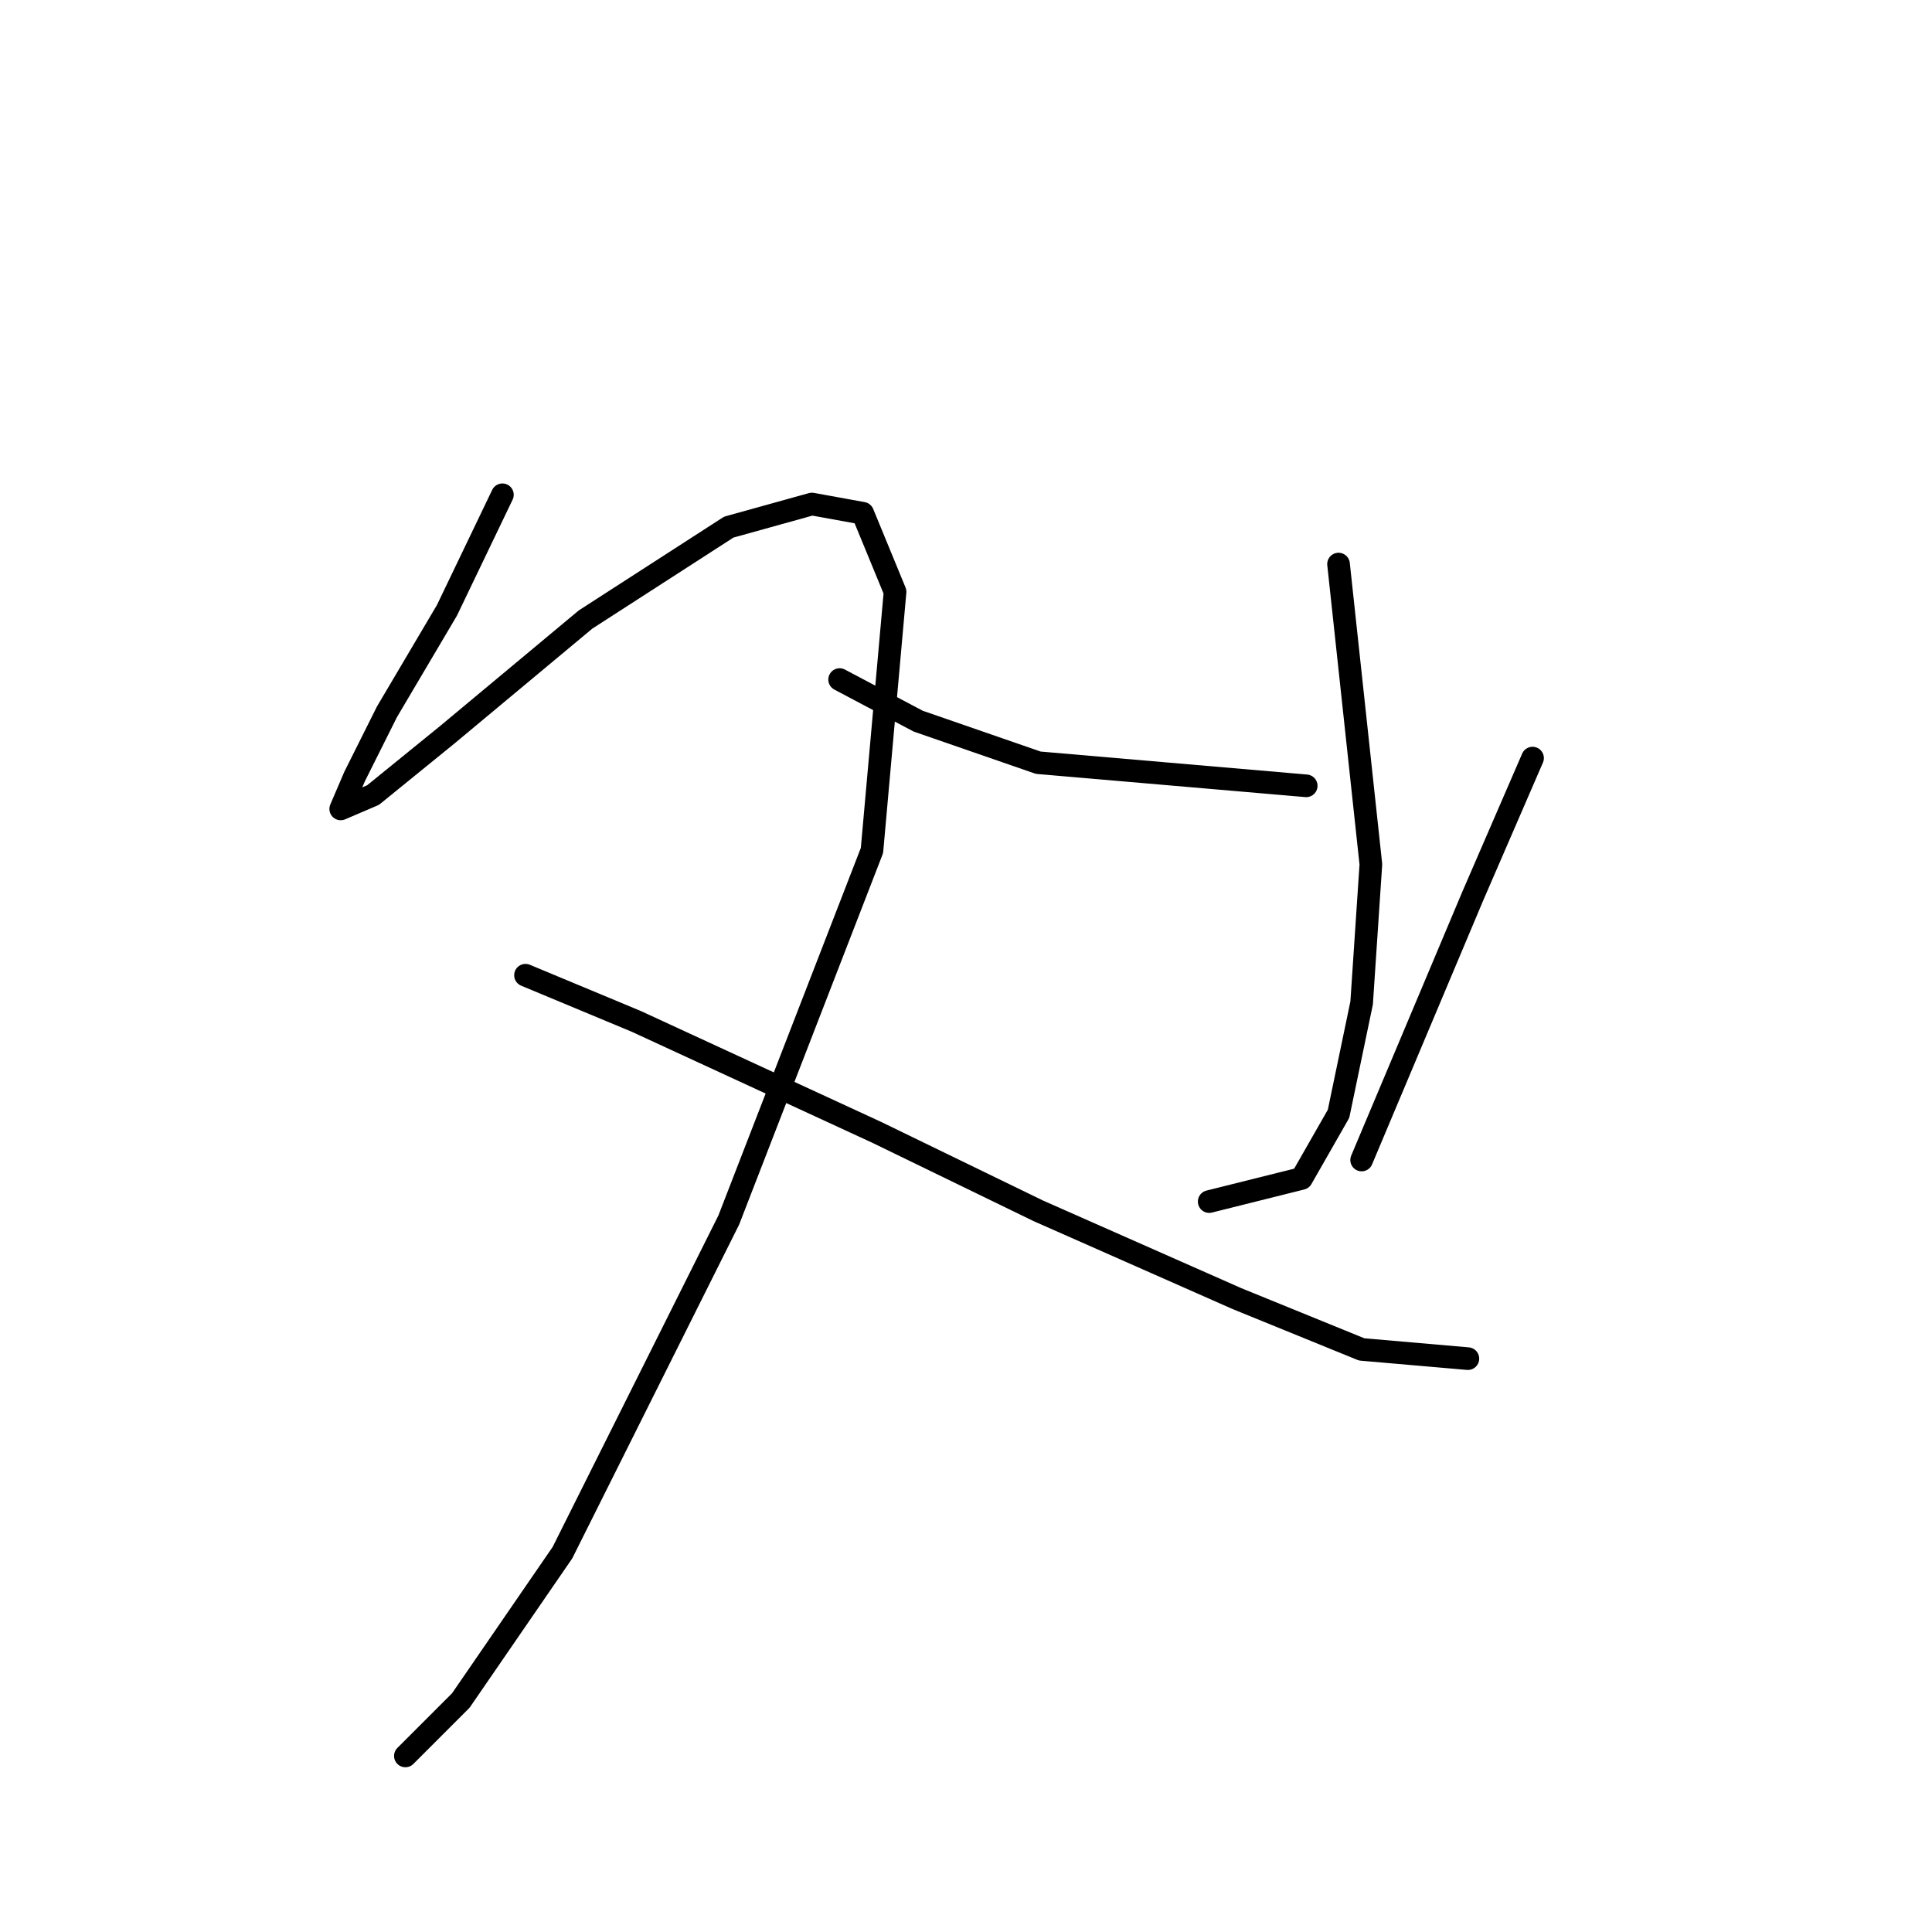 <?xml version="1.0" standalone="no"?>
    <svg width="256" height="256" xmlns="http://www.w3.org/2000/svg" version="1.1">
    <polyline stroke="black" stroke-width="3" stroke-linecap="round" fill="transparent" stroke-linejoin="round" points="66.571 65.562 59.226 80.865 51.268 94.331 46.983 102.901 45.147 107.186 49.432 105.349 59.226 97.392 77.589 82.089 96.564 69.847 107.582 66.786 114.316 68.01 118.6 78.416 115.54 112.695 96.564 161.664 74.528 205.736 61.062 225.323 53.716 232.669 53.716 232.669 " />
        <polyline stroke="black" stroke-width="3" stroke-linecap="round" fill="transparent" stroke-linejoin="round" points="69.631 129.222 84.322 135.343 116.152 150.033 137.576 160.439 163.897 172.07 180.424 178.803 194.503 180.027 194.503 180.027 " />
        <polyline stroke="black" stroke-width="3" stroke-linecap="round" fill="transparent" stroke-linejoin="round" points="177.363 74.744 181.648 114.531 180.424 132.894 177.363 147.585 172.466 156.155 160.224 159.215 160.224 159.215 " />
        <polyline stroke="black" stroke-width="3" stroke-linecap="round" fill="transparent" stroke-linejoin="round" points="111.255 90.046 121.661 95.555 137.576 101.064 173.079 104.125 173.079 104.125 " />
        <polyline stroke="black" stroke-width="3" stroke-linecap="round" fill="transparent" stroke-linejoin="round" points="203.072 100.452 195.115 118.816 180.424 153.706 180.424 153.706 " />
        </svg>